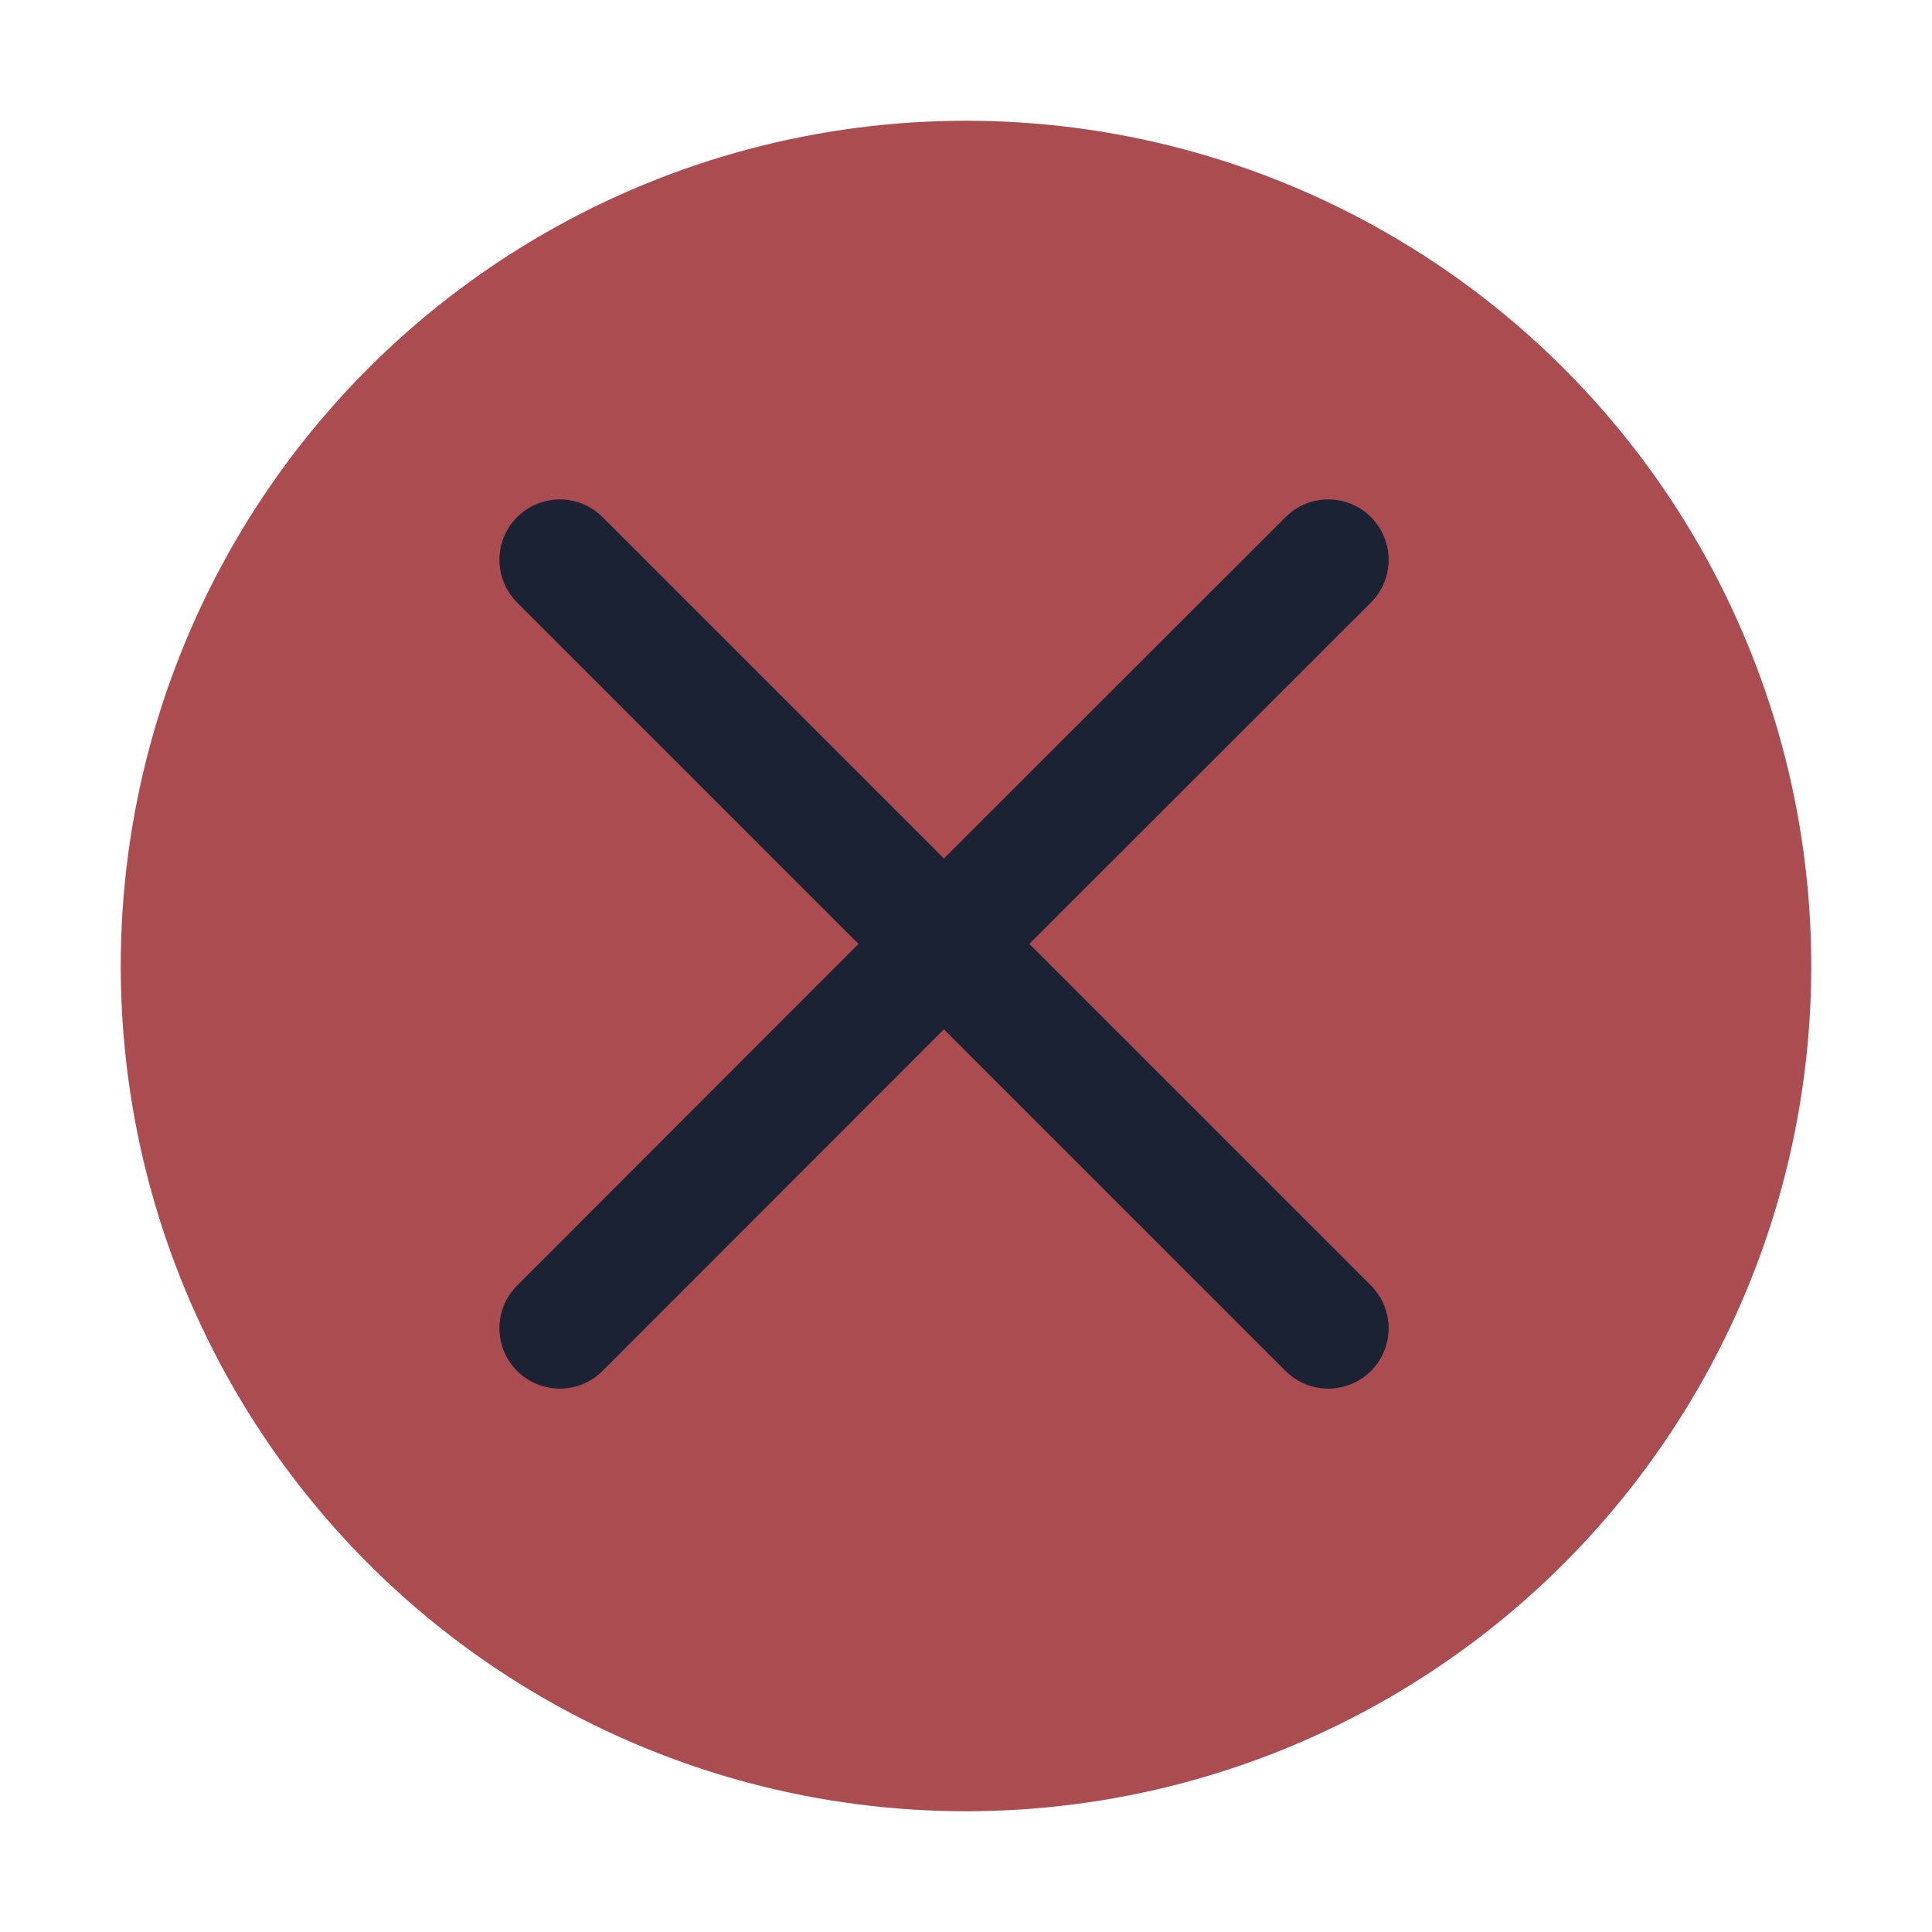 <?xml version="1.0" encoding="UTF-8"?>
<svg width="12px" height="12px" viewBox="0 0 12 12" version="1.1" xmlns="http://www.w3.org/2000/svg" xmlns:xlink="http://www.w3.org/1999/xlink">
    <!-- Generator: Sketch 63 (92445) - https://sketch.com -->
    <title>删除备份 4</title>
    <desc>Created with Sketch.</desc>
    <g id="页面-1" stroke="none" stroke-width="1" fill="none" fill-rule="evenodd">
        <g id="物联网数据-数据下载下拉" transform="translate(-459, -253)">
            <g id="编组-2" transform="translate(317, 249)">
                <g id="删除备份-4" transform="translate(142, 4)">
                    <circle id="椭圆形" fill="#AA4C50" cx="6" cy="6" r="5.25"></circle>
                    <path d="M5.807,2.25 C6.014,2.25 6.182,2.418 6.182,2.625 L6.181,5.625 L9.182,5.625 C9.389,5.625 9.557,5.793 9.557,6 C9.557,6.207 9.389,6.375 9.182,6.375 L6.181,6.375 L6.182,9.375 C6.182,9.582 6.014,9.75 5.807,9.75 C5.6,9.75 5.432,9.582 5.432,9.375 L5.431,6.375 L2.432,6.375 C2.225,6.375 2.057,6.207 2.057,6 C2.057,5.793 2.225,5.625 2.432,5.625 L5.431,5.625 L5.432,2.625 C5.432,2.418 5.6,2.25 5.807,2.25 Z" id="合并形状" fill="#1A2233" transform="translate(6, 6) rotate(-315) translate(-6, -6) "></path>
                </g>
            </g>
        </g>
    </g>
</svg>